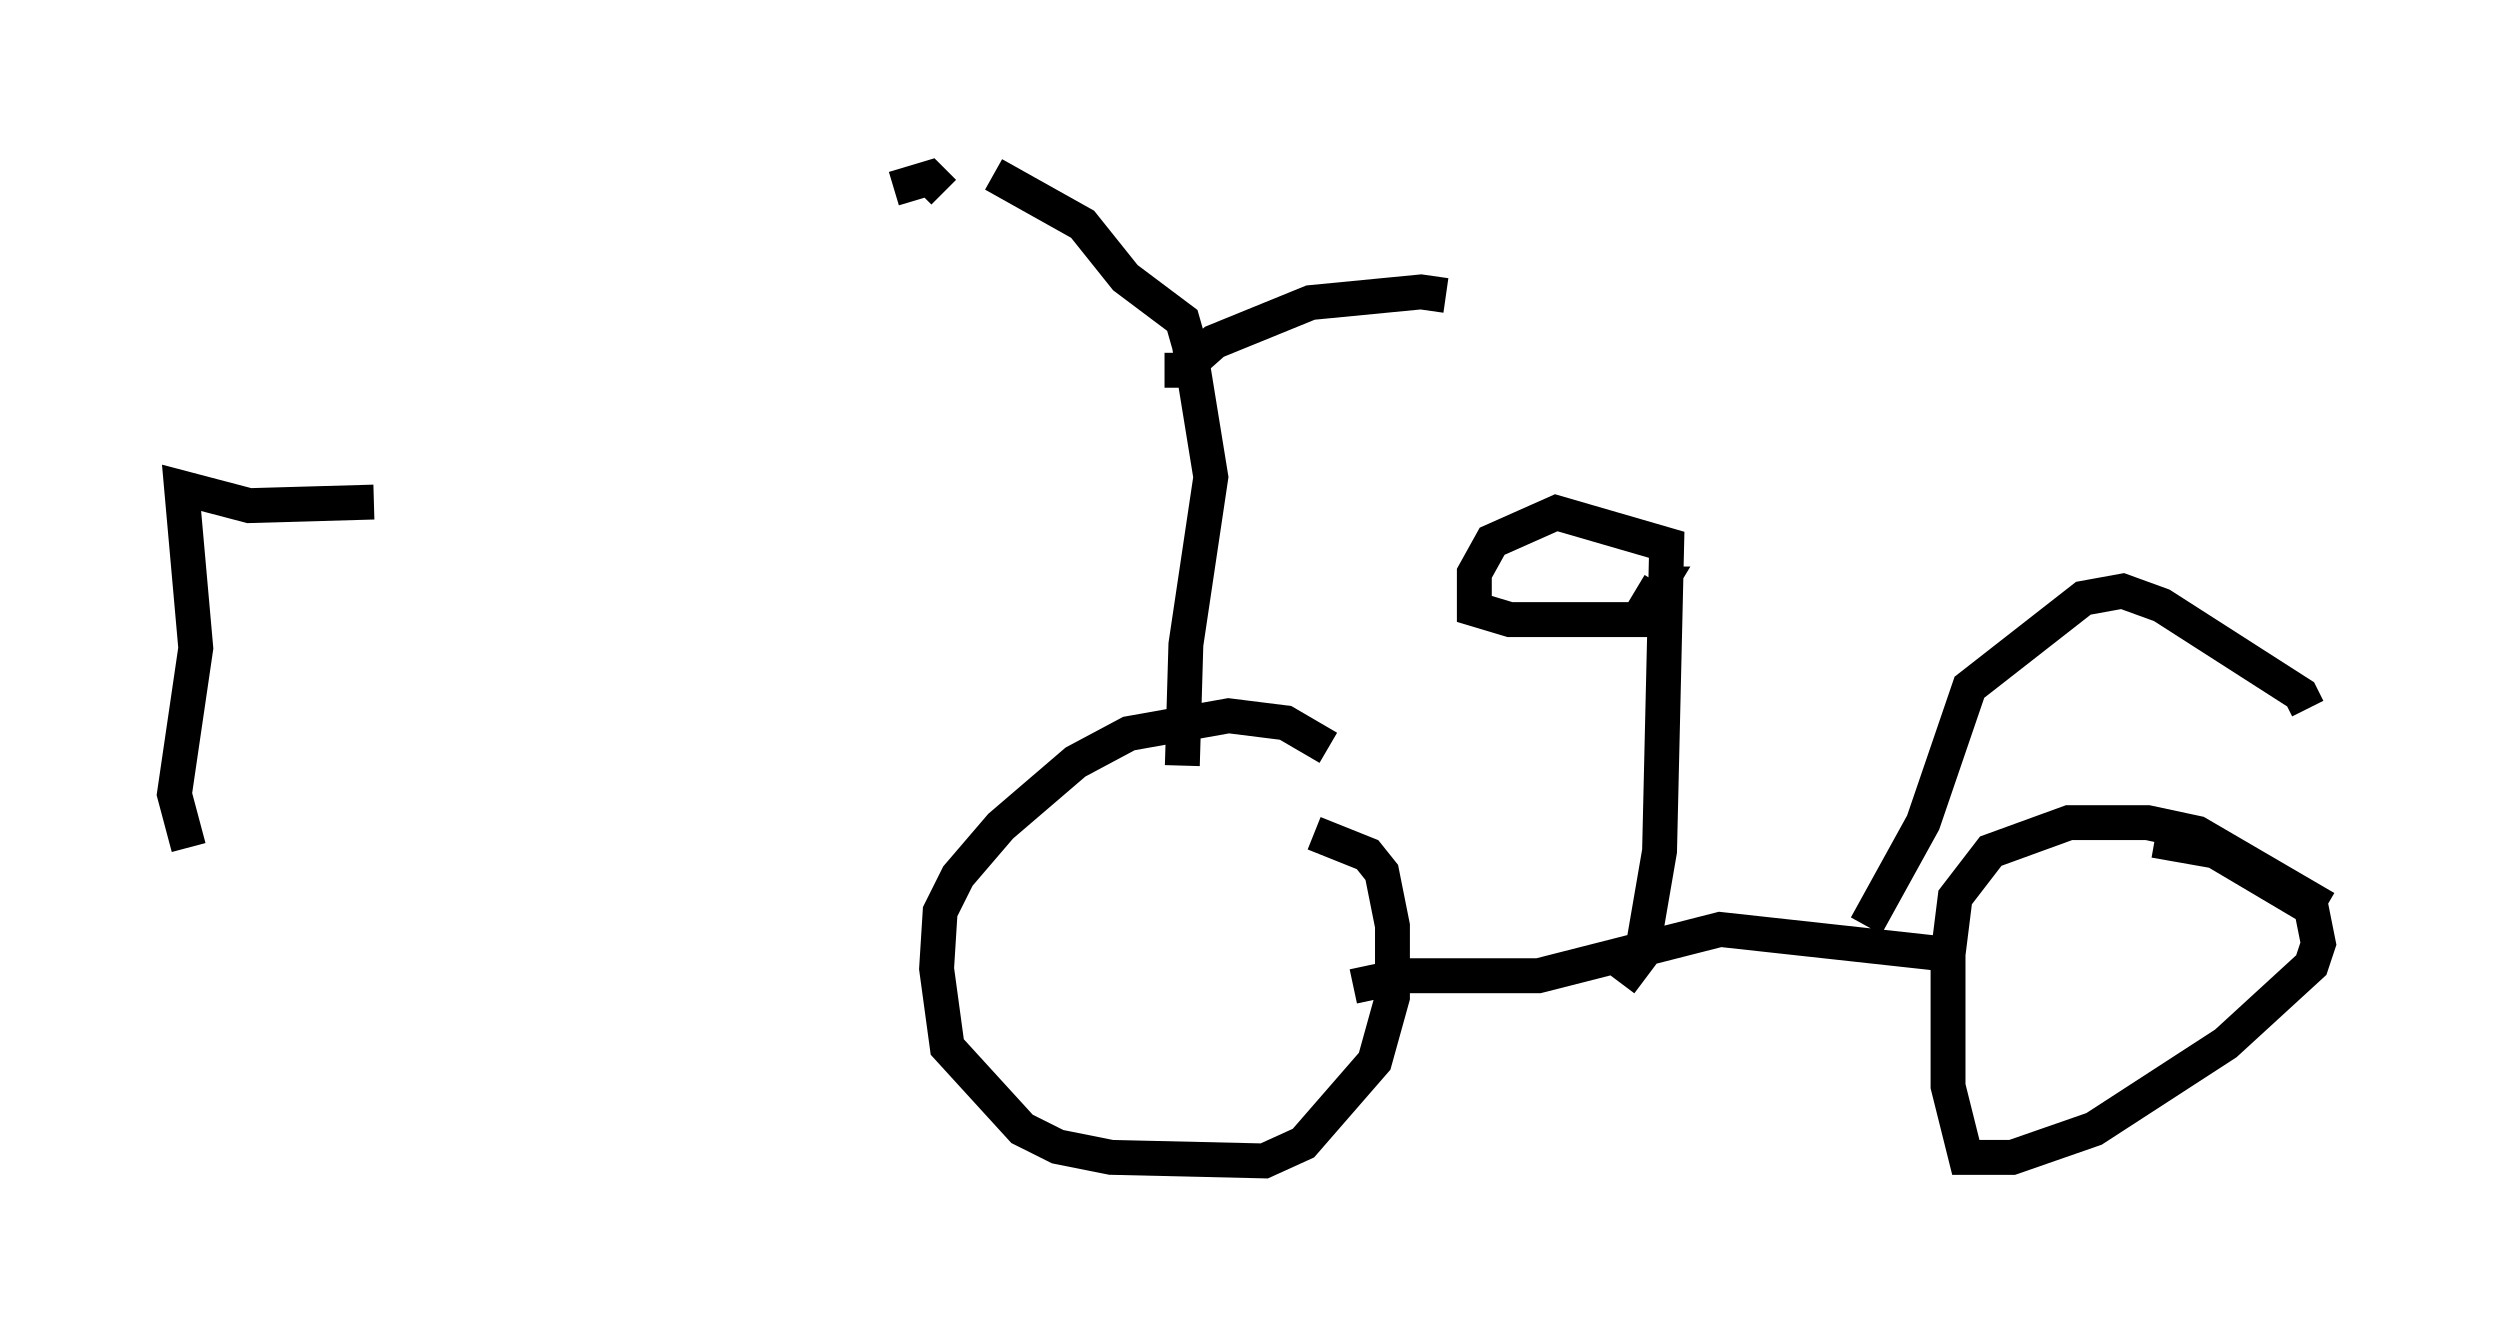 <?xml version="1.0" encoding="utf-8" ?>
<svg baseProfile="full" height="38.277" version="1.1" width="71.659" xmlns="http://www.w3.org/2000/svg" xmlns:ev="http://www.w3.org/2001/xml-events" xmlns:xlink="http://www.w3.org/1999/xlink"><defs /><rect fill="white" height="38.277" width="71.659" x="0" y="0" /><path d="M12.35, 15.004 m-1.633, -0.613 l-3.573, 0.102 -1.94, -0.51 l0.408, 4.594 -0.613, 4.185 l0.408, 1.531 m32.667, -2.858 l-1.225, -0.715 -1.633, -0.204 l-2.858, 0.51 -1.531, 0.817 l-2.144, 1.838 -1.225, 1.429 l-0.51, 1.021 -0.102, 1.633 l0.306, 2.246 2.144, 2.348 l1.021, 0.51 1.531, 0.306 l4.39, 0.102 1.123, -0.51 l2.042, -2.348 0.51, -1.838 l0.0, -2.042 -0.306, -1.531 l-0.408, -0.51 -1.531, -0.613 m1.123, 4.39 l1.429, -0.306 3.879, 0.0 l5.206, -1.327 6.533, 0.715 m10.821, -1.327 l-3.675, -2.144 -1.429, -0.306 l-2.246, 0.0 -2.246, 0.817 l-1.021, 1.327 -0.204, 1.633 l0.0, 3.777 0.51, 2.042 l1.327, 0.0 2.348, -0.817 l3.777, -2.45 2.45, -2.246 l0.204, -0.613 -0.204, -1.021 l-2.756, -1.633 -1.735, -0.306 m-15.313, 4.083 l0.613, -0.817 0.51, -2.96 l0.204, -8.779 -3.165, -0.919 l-1.838, 0.817 -0.51, 0.919 l0.0, 1.021 1.021, 0.306 l3.675, 0.0 0.613, -1.021 l-0.204, 0.0 m-13.475, 5.206 l0.102, -3.471 0.715, -4.798 l-0.613, -3.777 -0.204, -0.715 l-1.633, -1.225 -1.225, -1.531 l-2.552, -1.429 m-1.429, 0.51 l-0.408, -0.408 -1.021, 0.306 m7.758, 5.206 l0.51, 0.0 0.919, -0.817 l2.756, -1.123 3.165, -0.306 l0.715, 0.102 m12.046, 18.069 l1.633, -2.96 1.327, -3.879 l3.267, -2.552 1.123, -0.204 l1.123, 0.408 3.981, 2.552 l0.204, 0.408 " fill="none" stroke="black" stroke-width="1" /></svg>